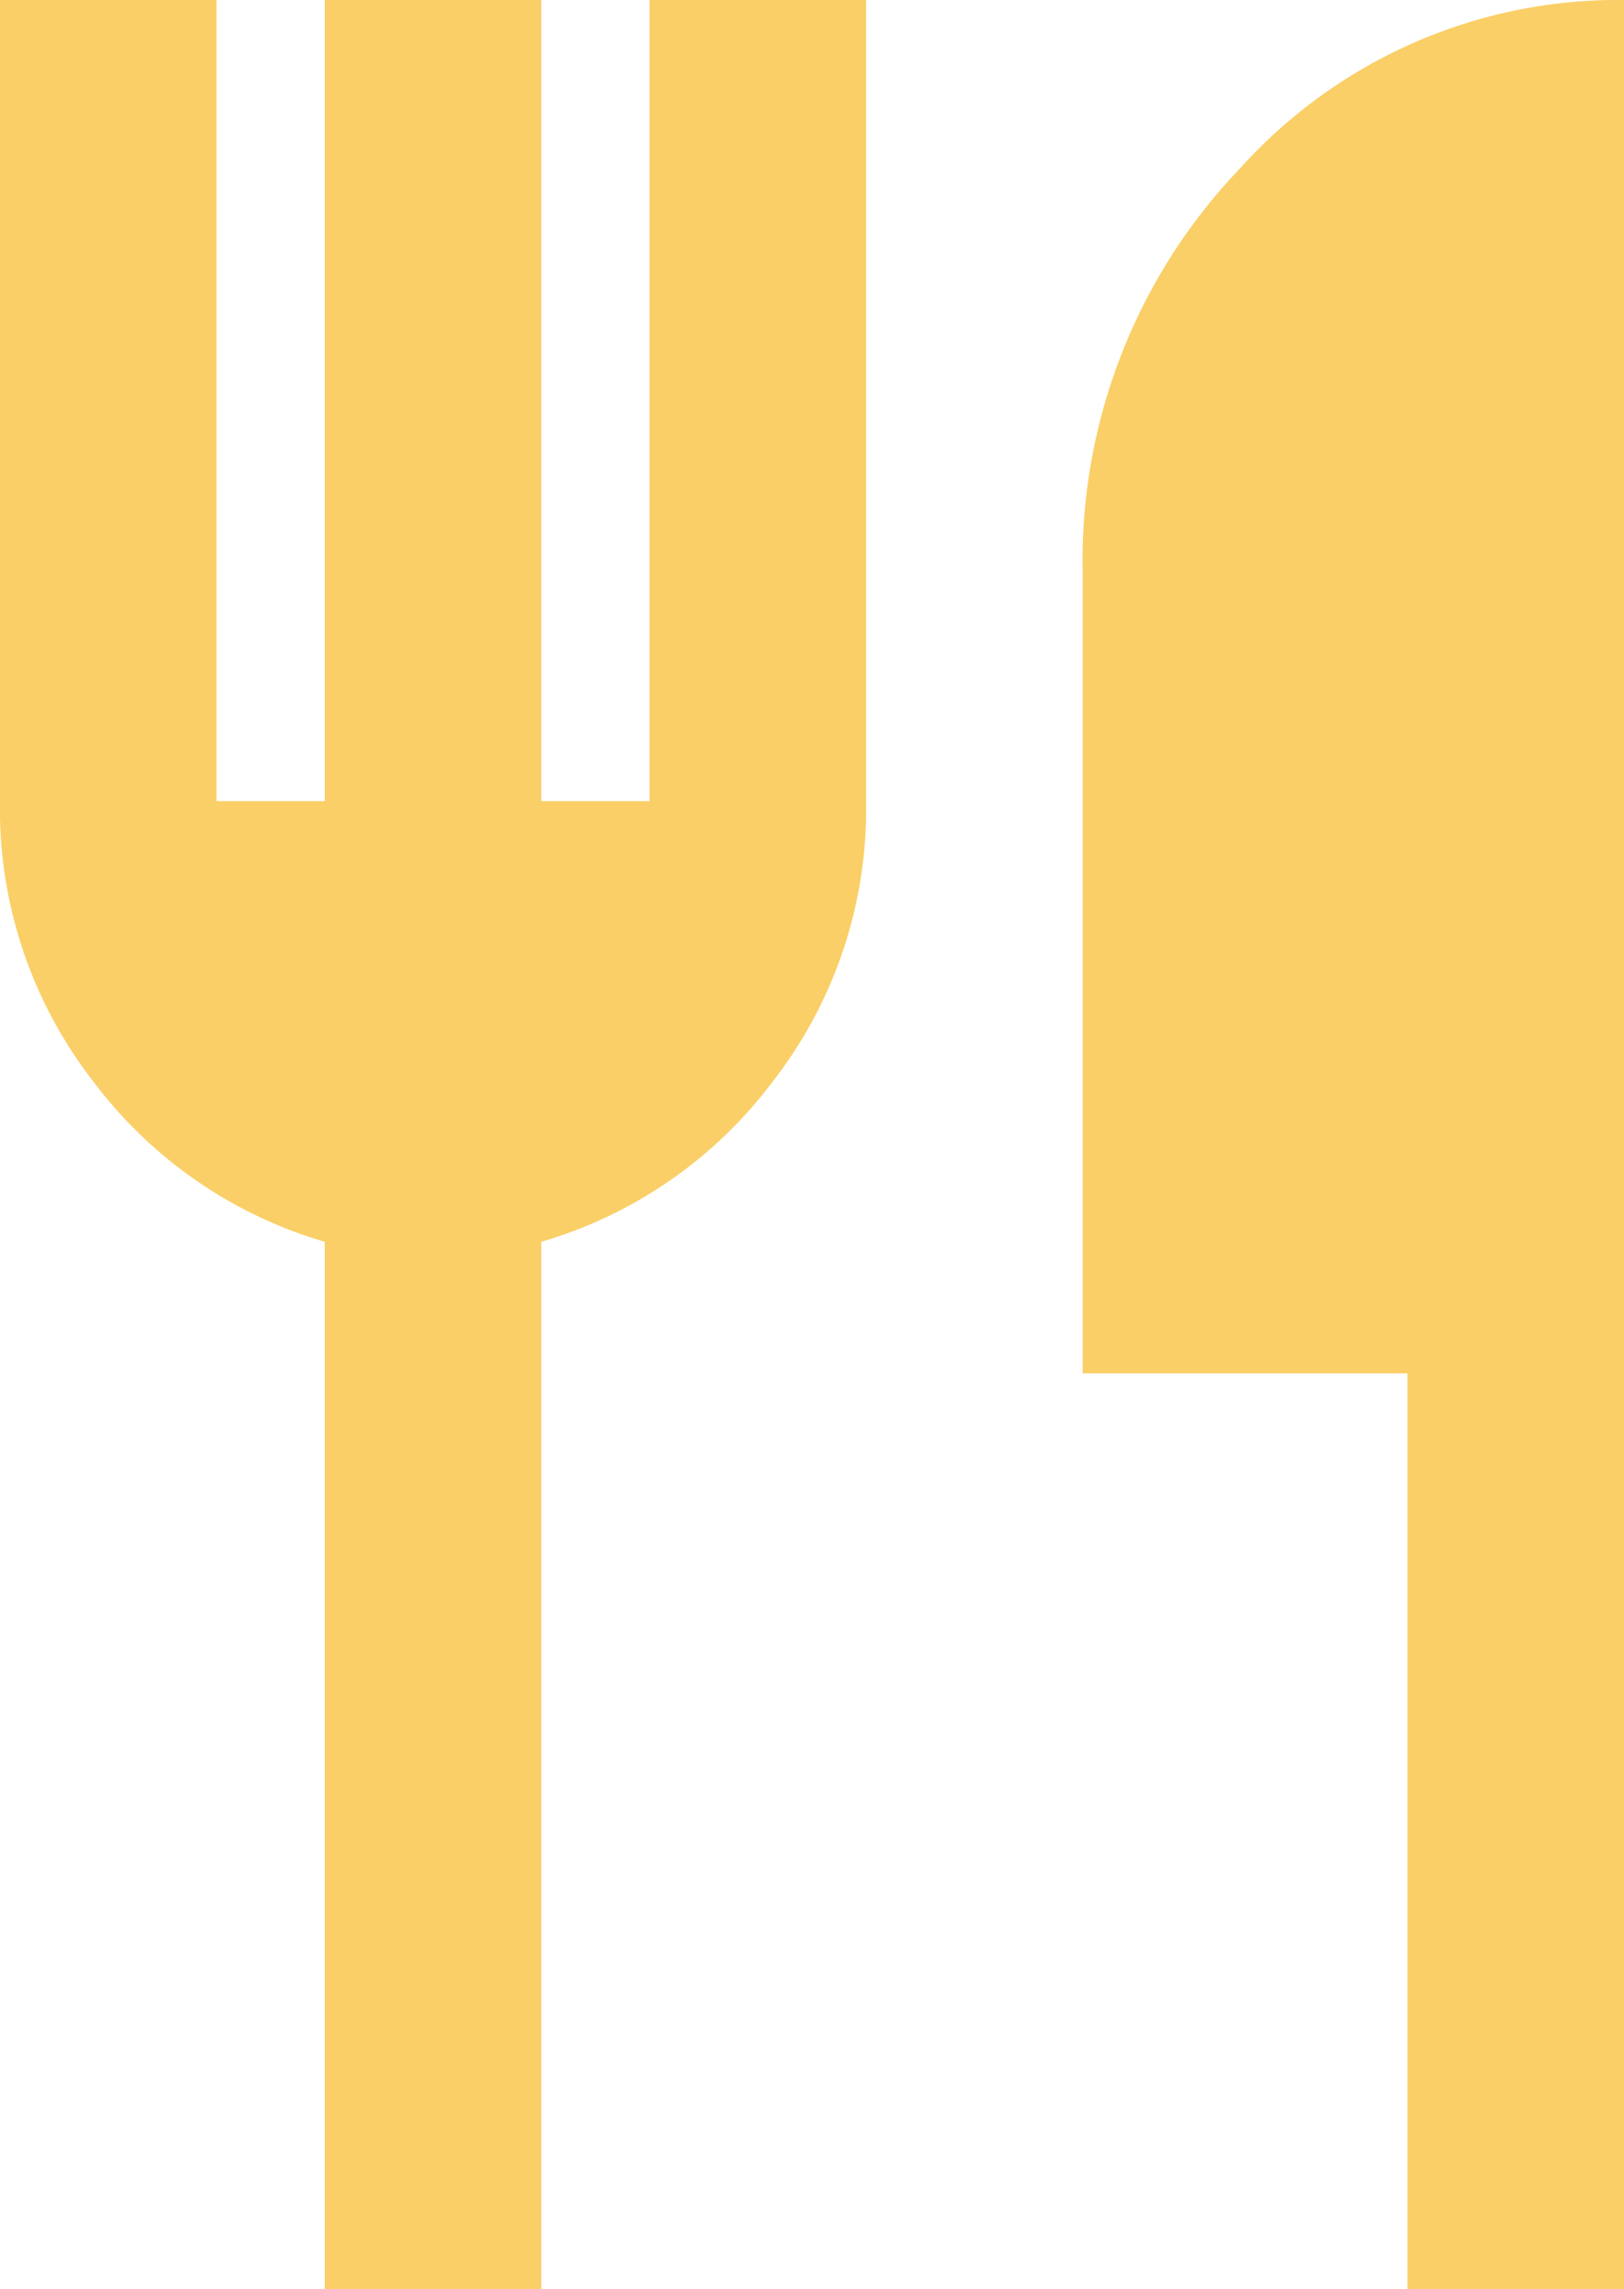 <svg xmlns="http://www.w3.org/2000/svg" width="30.926" height="43.568" viewBox="0 0 30.926 43.568">
  <path id="cm3_y" d="M166.185-836.432v-19.932a8.479,8.479,0,0,1-4.407-3.05A8.446,8.446,0,0,1,160-864.751V-880h4.123v15.249h2.062V-880h4.123v15.249h2.062V-880h4.123v15.249a8.446,8.446,0,0,1-1.778,5.337,8.479,8.479,0,0,1-4.407,3.05v19.932Zm20.617,0v-17.427h-6.185v-15.249a10.8,10.8,0,0,1,3.015-7.706A9.675,9.675,0,0,1,190.926-880v43.568Z" transform="translate(-160 880)" fill="#facf67"/>
</svg>
